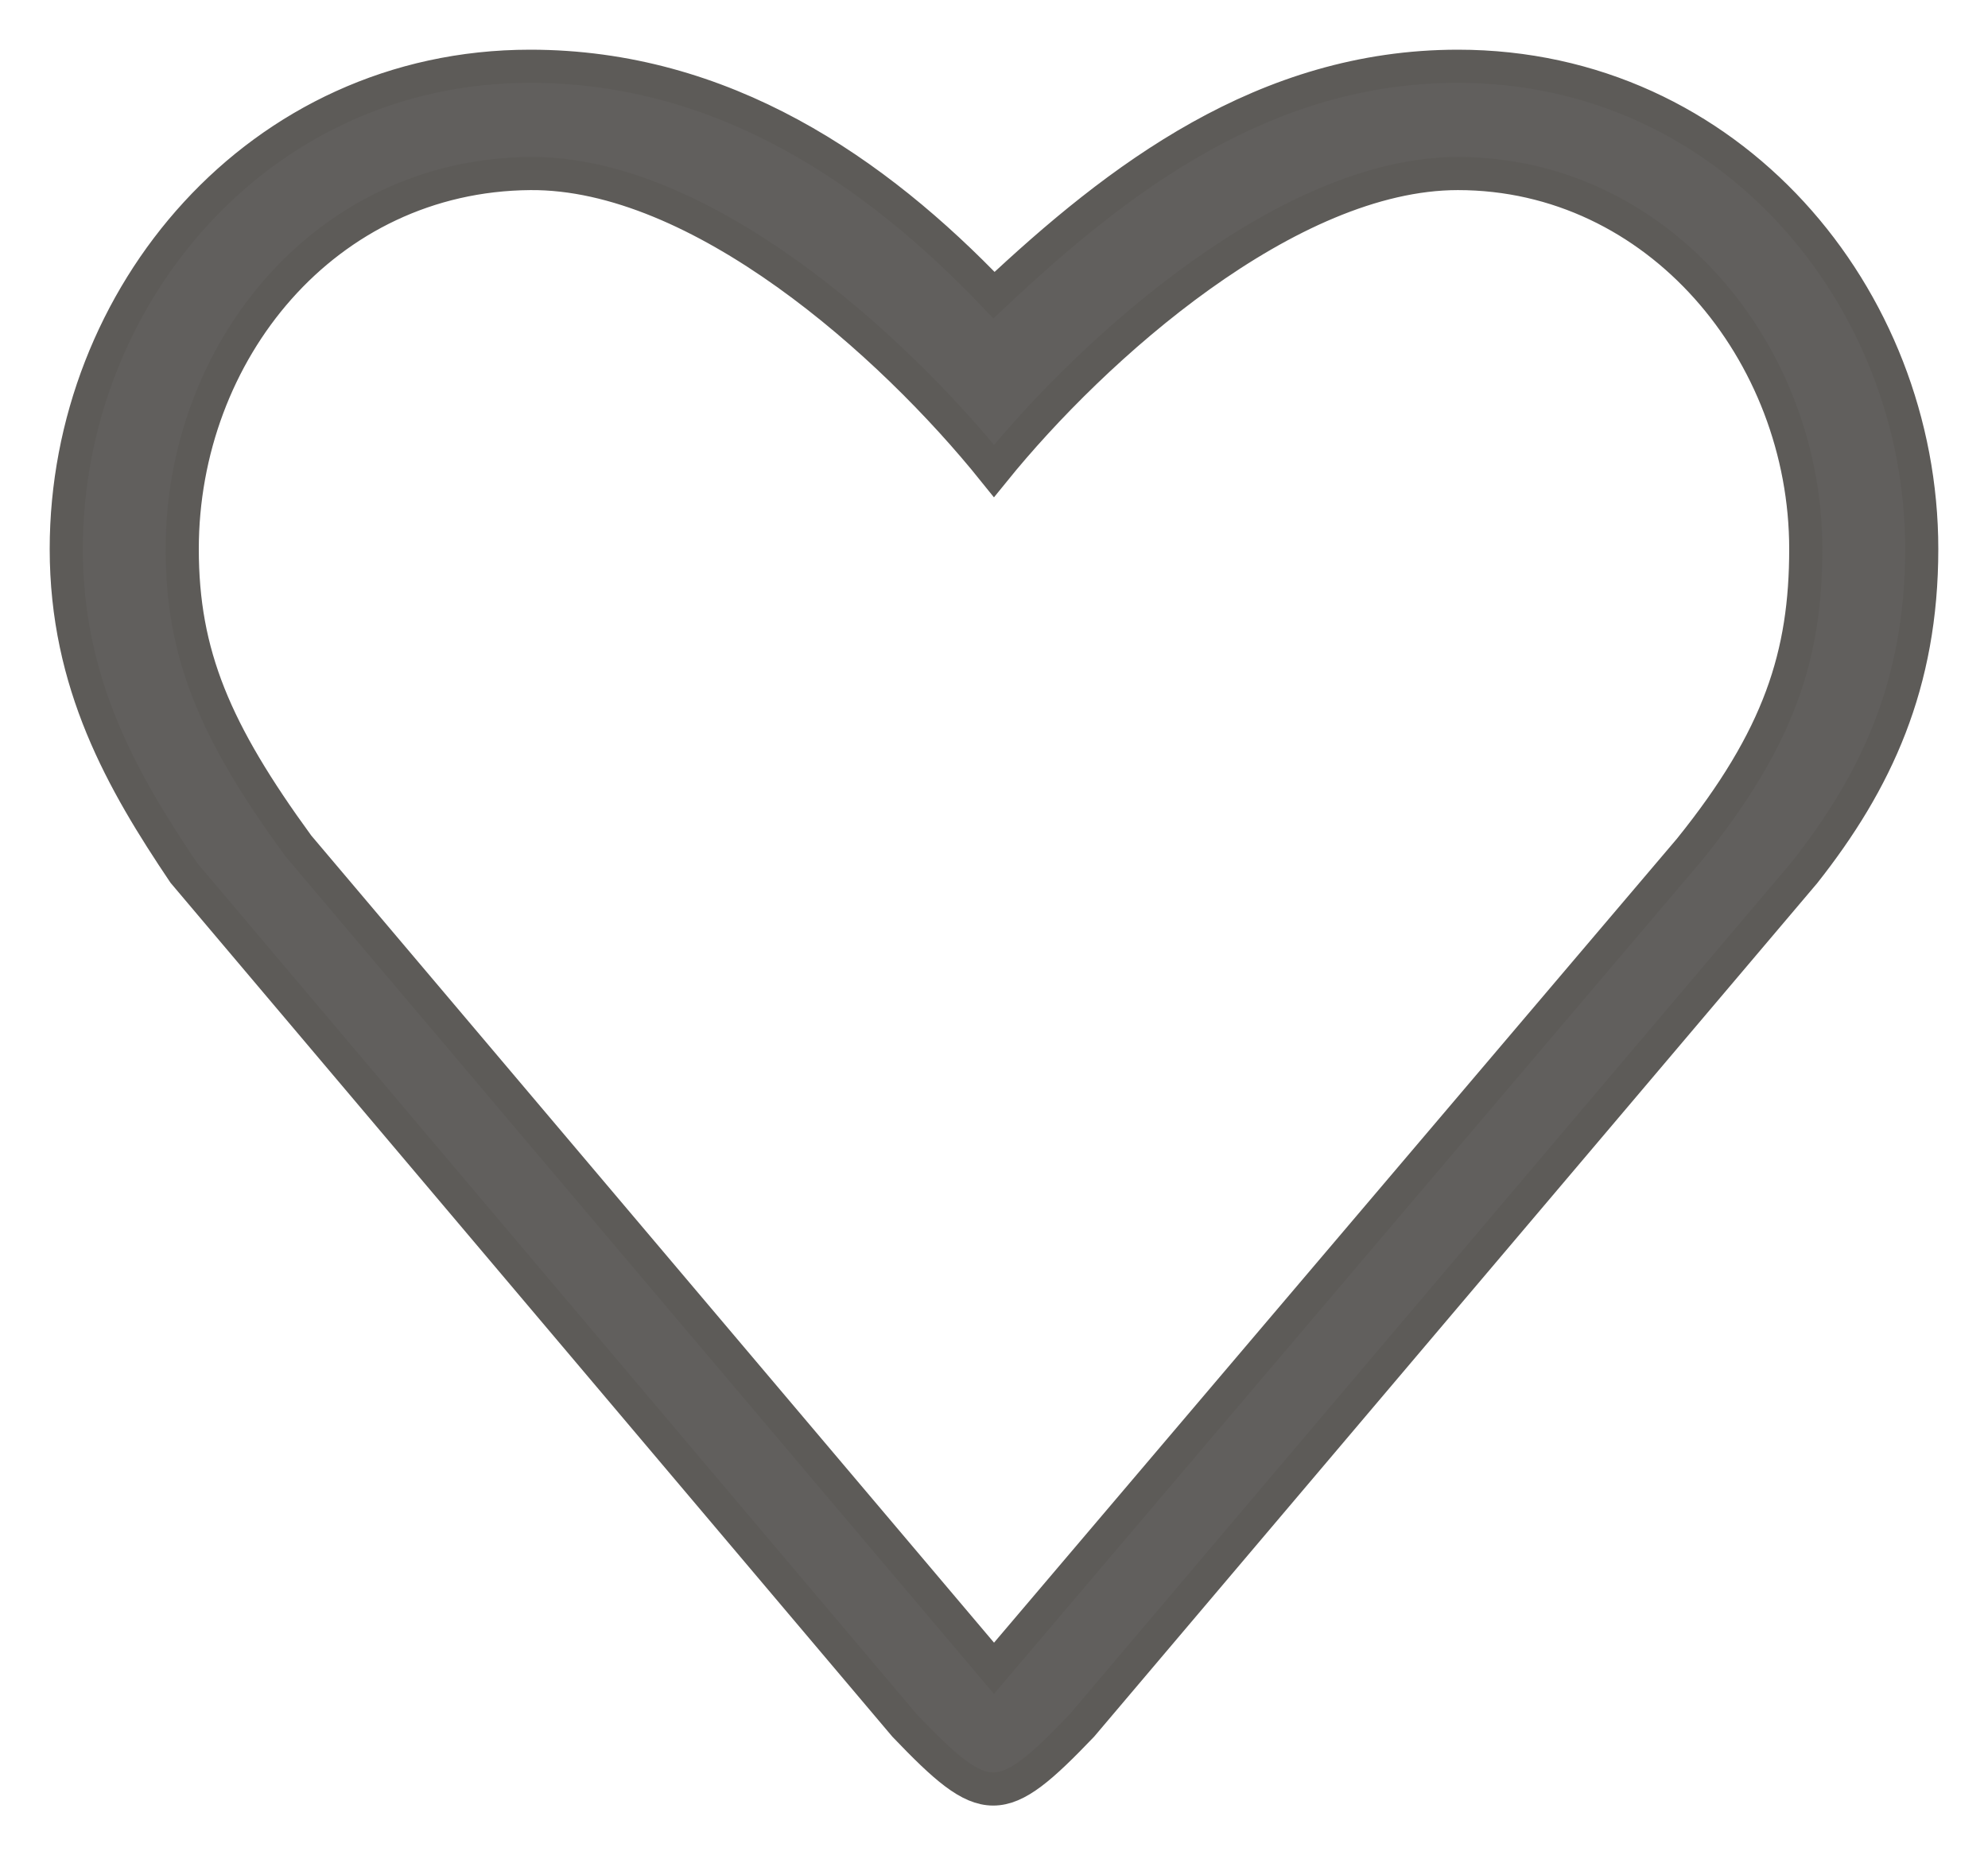 <svg width="30" height="28" viewBox="0 0 30 28" fill="none" xmlns="http://www.w3.org/2000/svg">
<path d="M22 1C19.084 1 16.877 2.689 15 4.454C13.211 2.581 10.916 1 8 1C3.893 1 1 4.485 1 8.285C1 10.324 1.846 11.793 2.773 13.172L13.652 26.043C14.873 27.319 15.103 27.319 16.325 26.043L27.228 13.172C28.317 11.793 29 10.324 29 8.285C29 4.485 26.107 1 22 1ZM25.5 12.815L15 25.178L4.5 12.764C3.244 11.041 2.75 9.879 2.75 8.285C2.75 5.317 4.898 2.644 8 2.619C10.552 2.598 13.443 5.17 15 7.108C16.515 5.237 19.448 2.619 22 2.619C25.02 2.619 27.25 5.317 27.25 8.285C27.25 9.879 26.859 11.127 25.5 12.815Z" fill="#615F5D" stroke="#5D5B58" stroke-width="0.5"/>
</svg>
